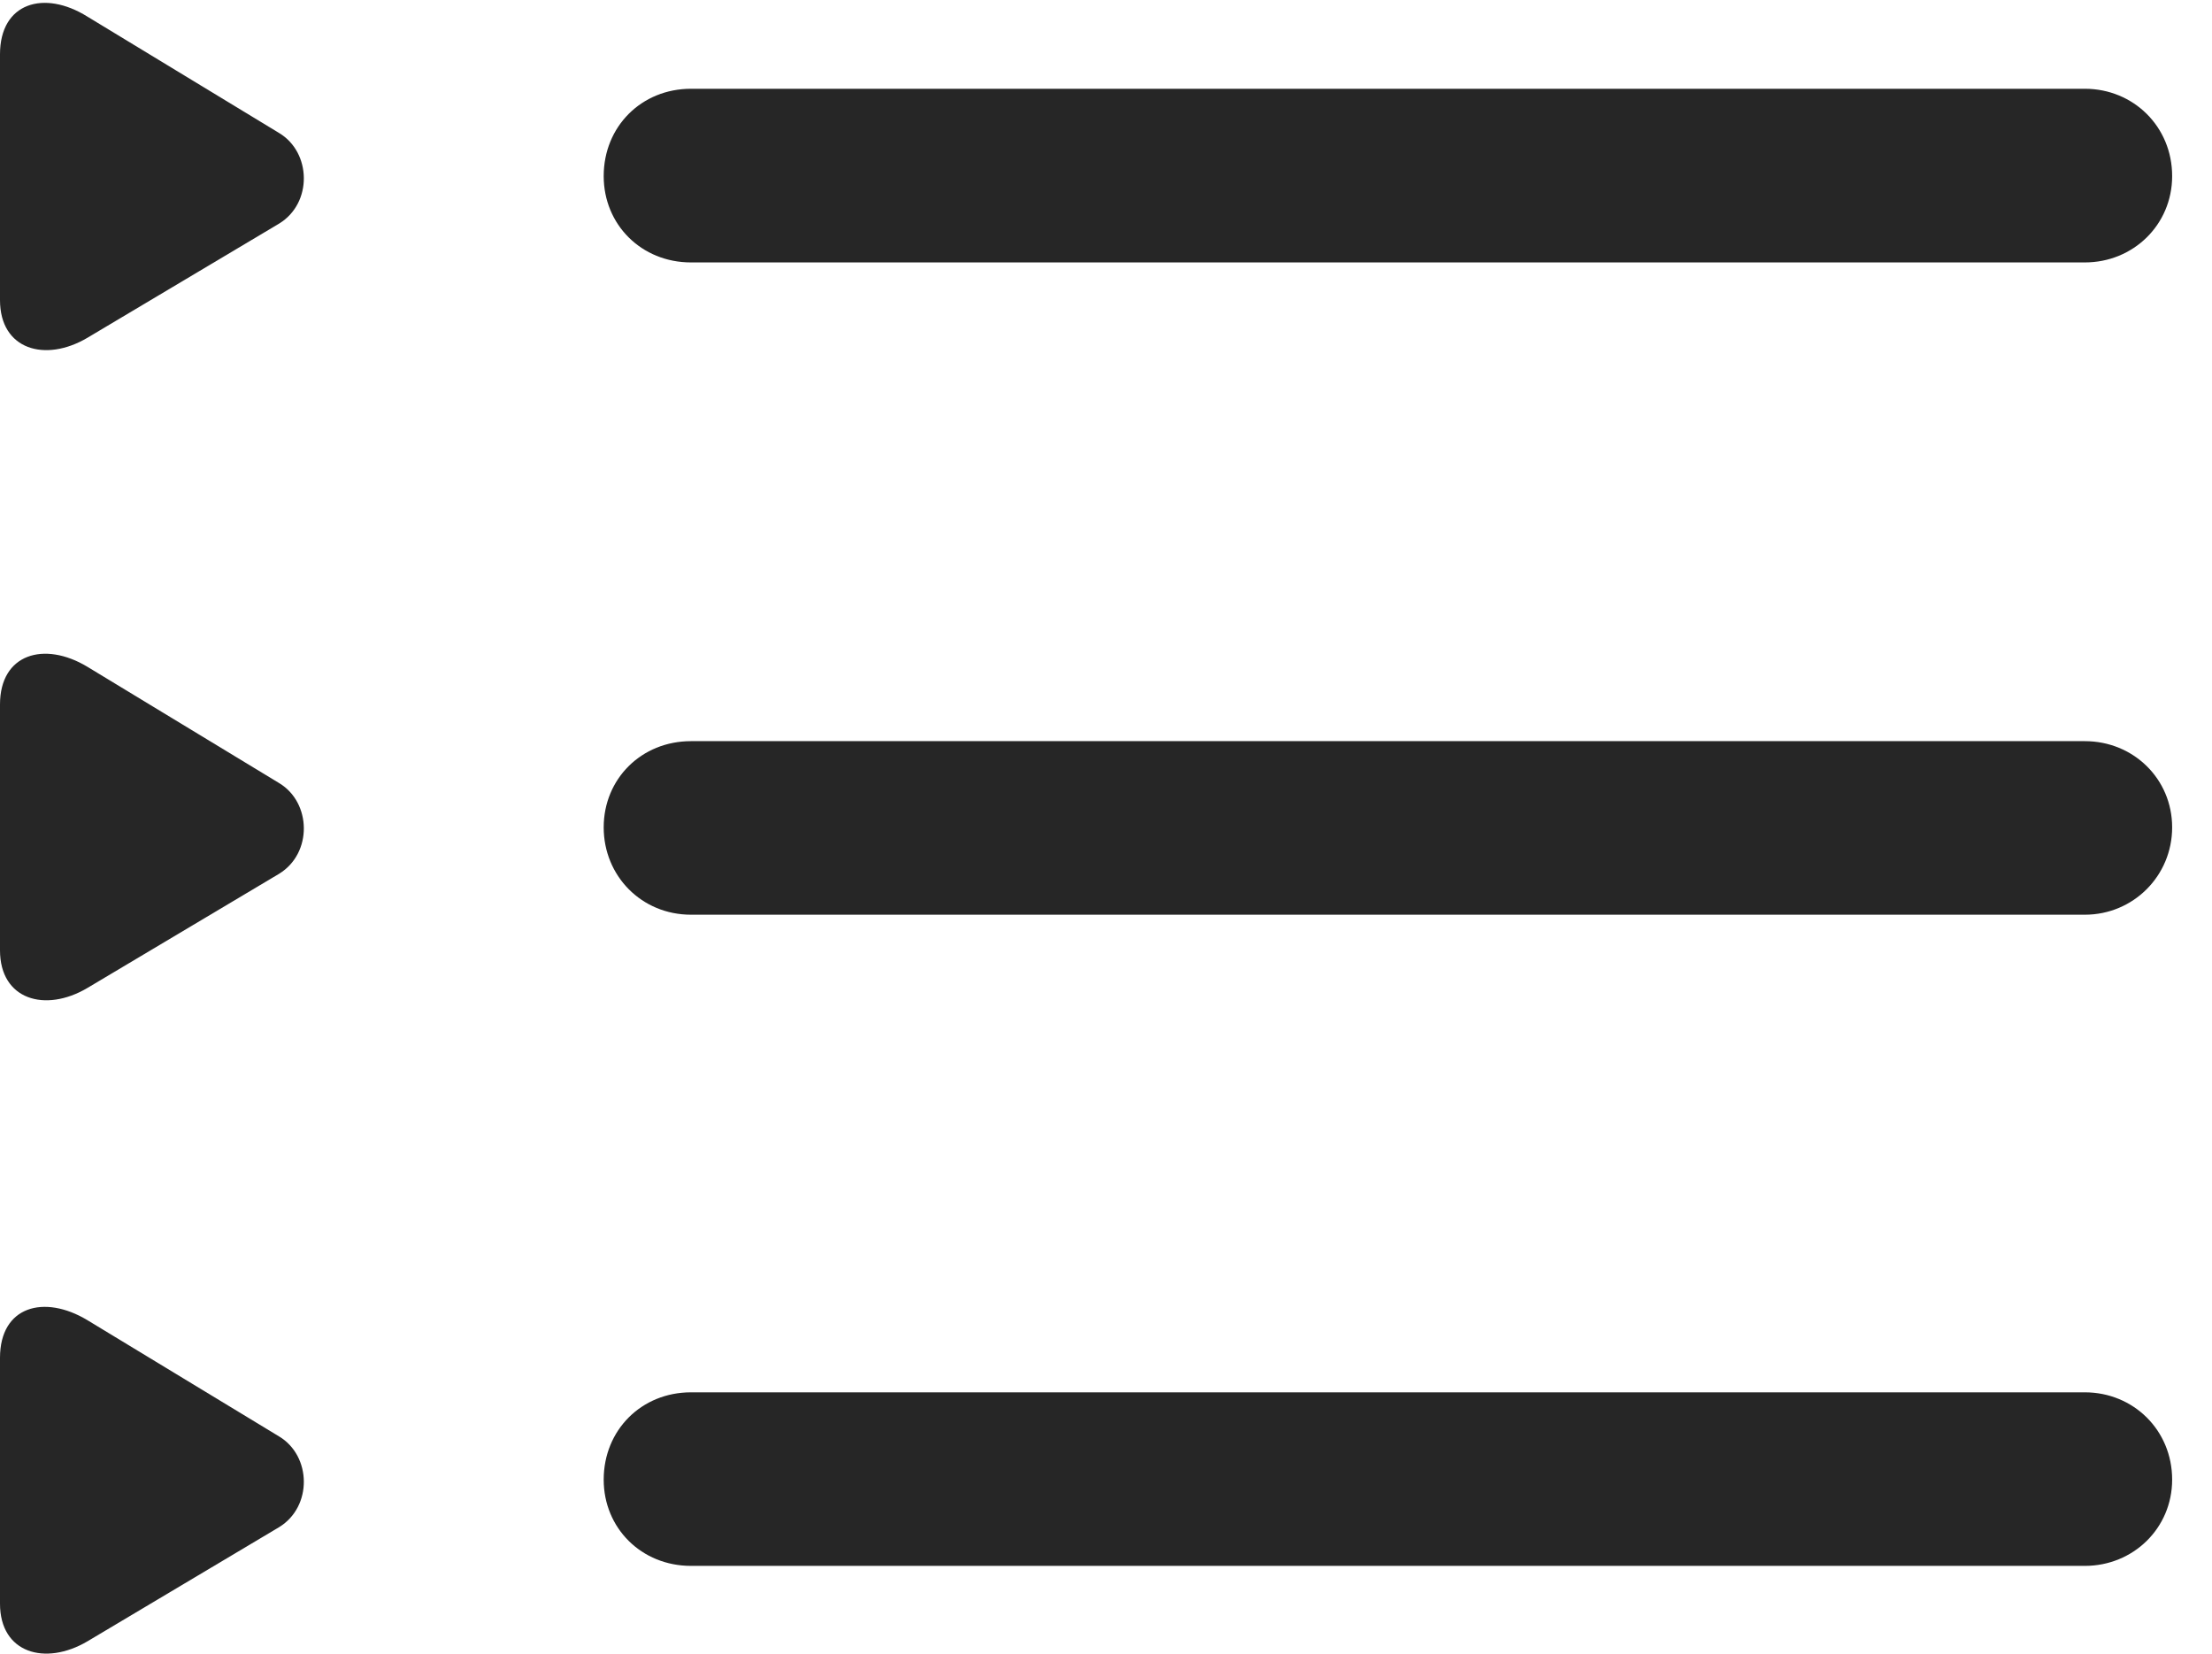 <?xml version="1.0" encoding="UTF-8"?>
<!--Generator: Apple Native CoreSVG 232.5-->
<!DOCTYPE svg
PUBLIC "-//W3C//DTD SVG 1.1//EN"
       "http://www.w3.org/Graphics/SVG/1.1/DTD/svg11.dtd">
<svg version="1.1" xmlns="http://www.w3.org/2000/svg" xmlns:xlink="http://www.w3.org/1999/xlink" width="20.039" height="14.978">
 <g>
  <rect height="14.978" opacity="0" width="20.039" x="0" y="0"/>
  <path d="M6.26 14.183L18.887 14.183C19.326 14.183 19.678 13.841 19.678 13.402C19.678 12.953 19.326 12.611 18.887 12.611L6.26 12.611C5.811 12.611 5.469 12.953 5.469 13.402C5.469 13.841 5.811 14.183 6.26 14.183Z" fill="#000000" fill-opacity="0.85"/>
  <path d="M0.791 14.867L2.529 13.832C2.832 13.646 2.822 13.187 2.529 13.011L0.791 11.957C0.4 11.722 0 11.83 0 12.299L0 14.525C0 14.974 0.41 15.091 0.791 14.867Z" fill="#000000" fill-opacity="0.85"/>
  <path d="M6.26 8.285L18.887 8.285C19.326 8.285 19.678 7.933 19.678 7.494C19.678 7.054 19.326 6.713 18.887 6.713L6.26 6.713C5.811 6.713 5.469 7.054 5.469 7.494C5.469 7.933 5.811 8.285 6.26 8.285Z" fill="#000000" fill-opacity="0.85"/>
  <path d="M0.791 8.949L2.529 7.914C2.832 7.728 2.822 7.269 2.529 7.093L0.791 6.039C0.4 5.804 0 5.922 0 6.381L0 8.607C0 9.056 0.41 9.174 0.791 8.949Z" fill="#000000" fill-opacity="0.85"/>
  <path d="M6.26 2.377L18.887 2.377C19.326 2.377 19.678 2.035 19.678 1.595C19.678 1.146 19.326 0.804 18.887 0.804L6.26 0.804C5.811 0.804 5.469 1.146 5.469 1.595C5.469 2.035 5.811 2.377 6.26 2.377Z" fill="#000000" fill-opacity="0.85"/>
  <path d="M0.791 3.06L2.529 2.025C2.832 1.84 2.822 1.381 2.529 1.205L0.791 0.15C0.4-0.094 0 0.023 0 0.492L0 2.718C0 3.168 0.41 3.285 0.791 3.06Z" fill="#000000" fill-opacity="0.85"/>
 </g>
</svg>
